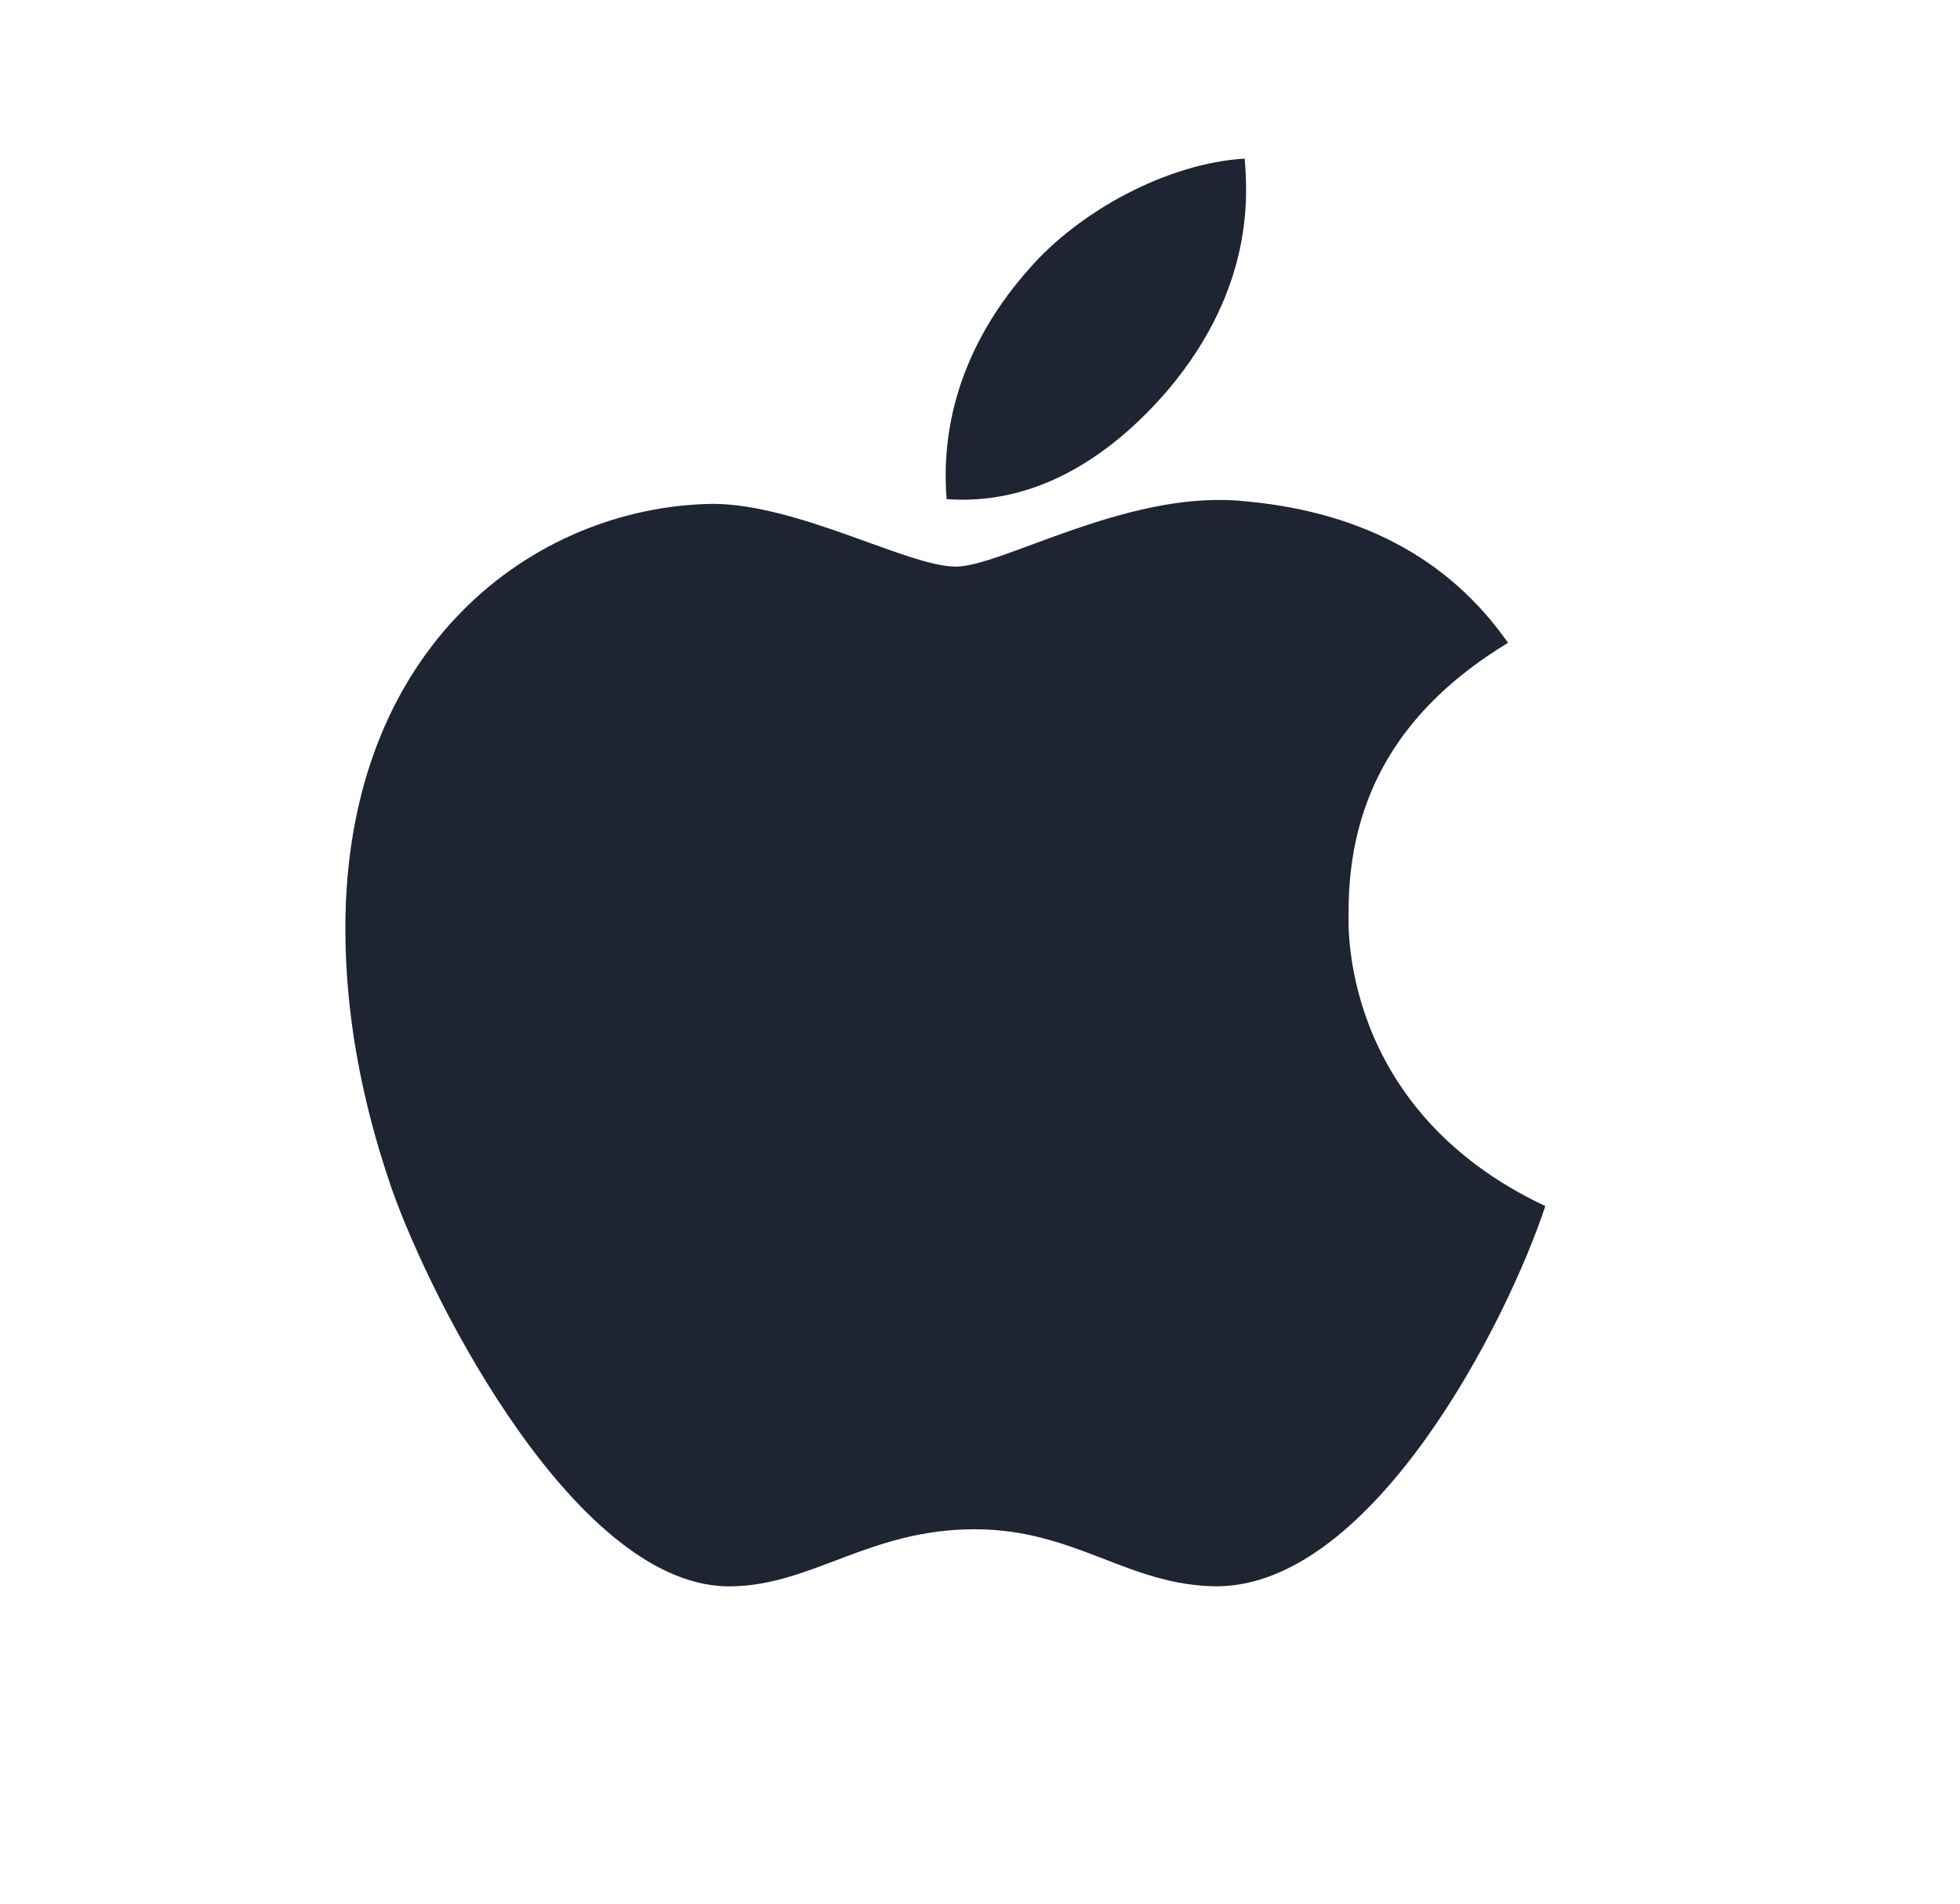 <svg width="35" height="34" viewBox="0 0 35 34" fill="none" xmlns="http://www.w3.org/2000/svg">
<path d="M24.082 16.309C24.071 14.219 25.016 12.642 26.929 11.481C25.859 9.95 24.242 9.107 22.107 8.942C20.086 8.783 17.877 10.12 17.069 10.12C16.215 10.12 14.256 8.999 12.719 8.999C9.543 9.05 6.167 11.532 6.167 16.582C6.167 18.073 6.44 19.614 6.986 21.205C7.715 23.294 10.345 28.418 13.089 28.332C14.524 28.298 15.537 27.313 17.405 27.313C19.215 27.313 20.154 28.332 21.754 28.332C24.521 28.293 26.901 23.636 27.595 21.541C23.883 19.793 24.082 16.417 24.082 16.309V16.309ZM20.86 6.961C22.415 5.116 22.272 3.437 22.227 2.833C20.855 2.913 19.266 3.767 18.361 4.82C17.365 5.947 16.778 7.342 16.904 8.914C18.39 9.027 19.744 8.264 20.86 6.961V6.961Z" fill="#1E2432"/>
</svg>
